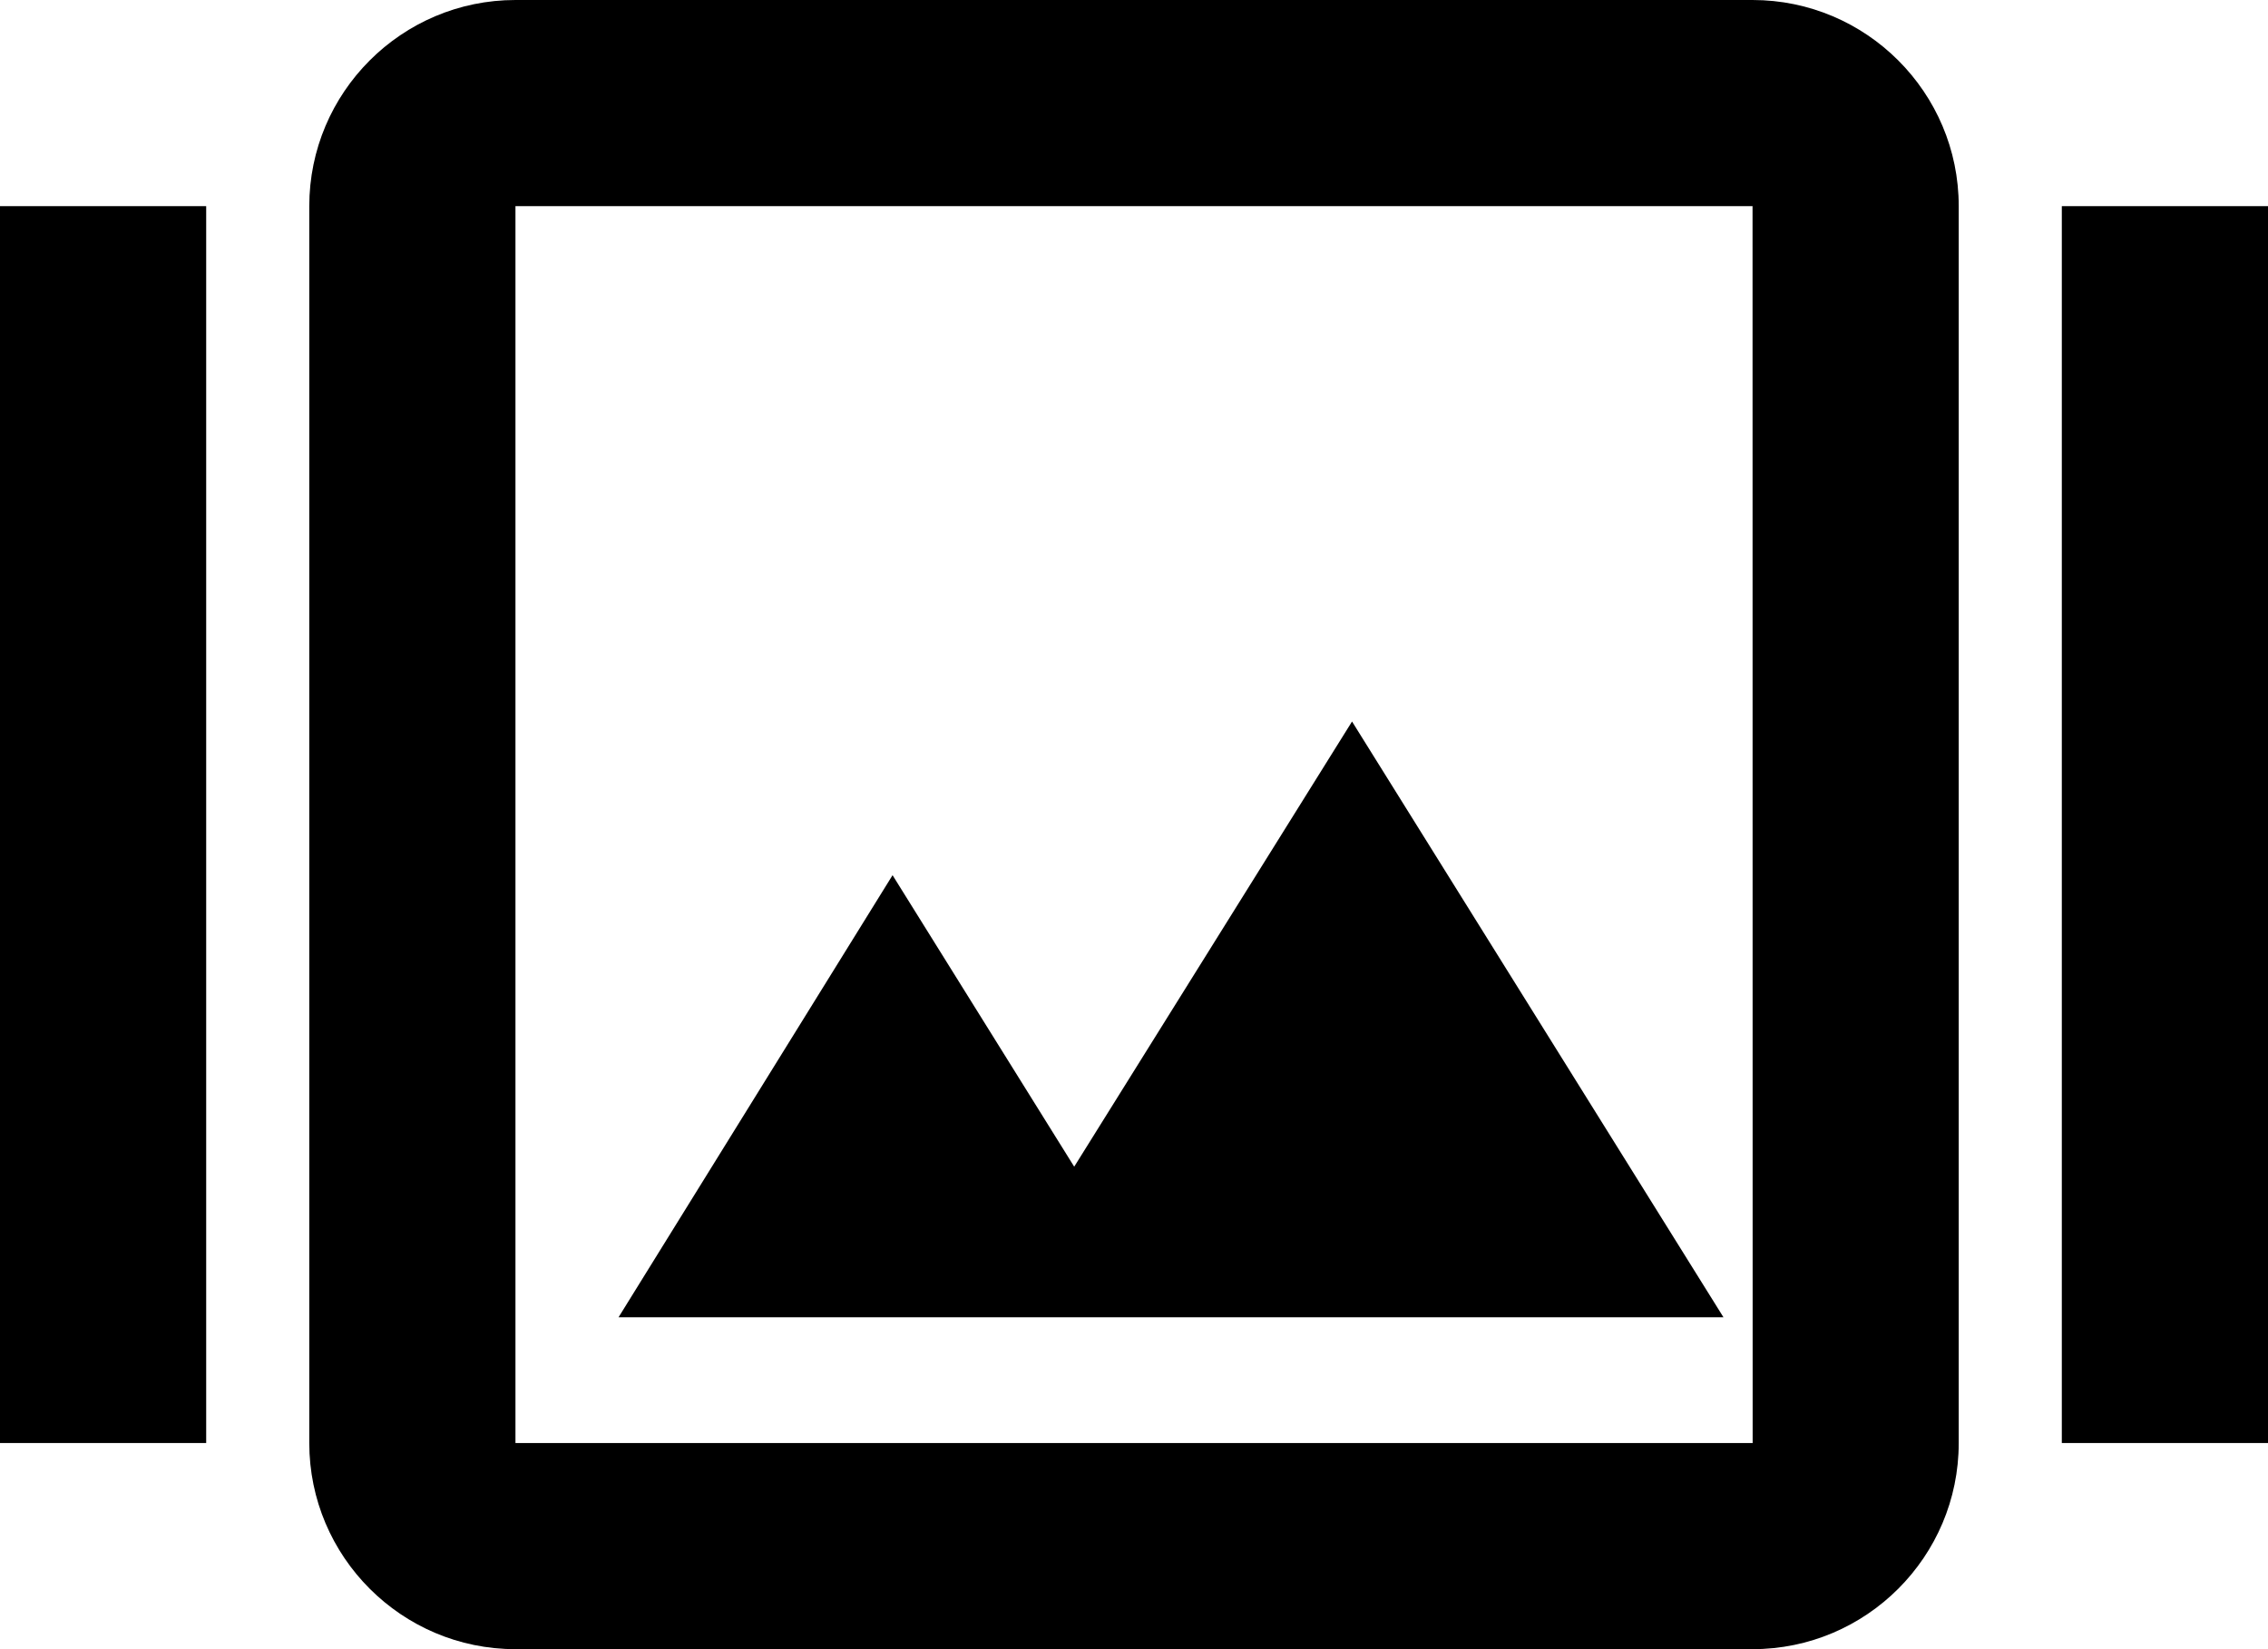 <?xml version="1.0" encoding="UTF-8"?>
<svg width="22px" height="16px" viewBox="0 0 22 16" version="1.1" xmlns="http://www.w3.org/2000/svg" xmlns:xlink="http://www.w3.org/1999/xlink">
    <defs></defs>
    <g id="Page-1" stroke="none" stroke-width="1">
        <g id="Icons" transform="translate(-1290, -2174)">
            <g id="Group" transform="translate(1290, 2174)">
                <path d="M5,14 L5,2 L17,2 L17.001,14 L5,14 Z M17,0 L5,0 C3.897,0 3,0.897 3,2 L3,14 C3,15.103 3.897,16 5,16 L17,16 C18.103,16 19,15.103 19,14 L19,2 C19,0.897 18.103,0 17,0 L17,0 Z" id="Fill-3127"></path>
                <polygon id="Fill-3128" points="20 14 22 14 22 2 20 2"></polygon>
                <polygon id="Fill-3129" points="0 14 2 14 2 2 0 2"></polygon>
                <polygon id="Fill-3049" points="10.42 11.319 8.658 8.491 6 12.78 16.718 12.78 13.115 7"></polygon>
            </g>
        </g>
    </g>
</svg>
